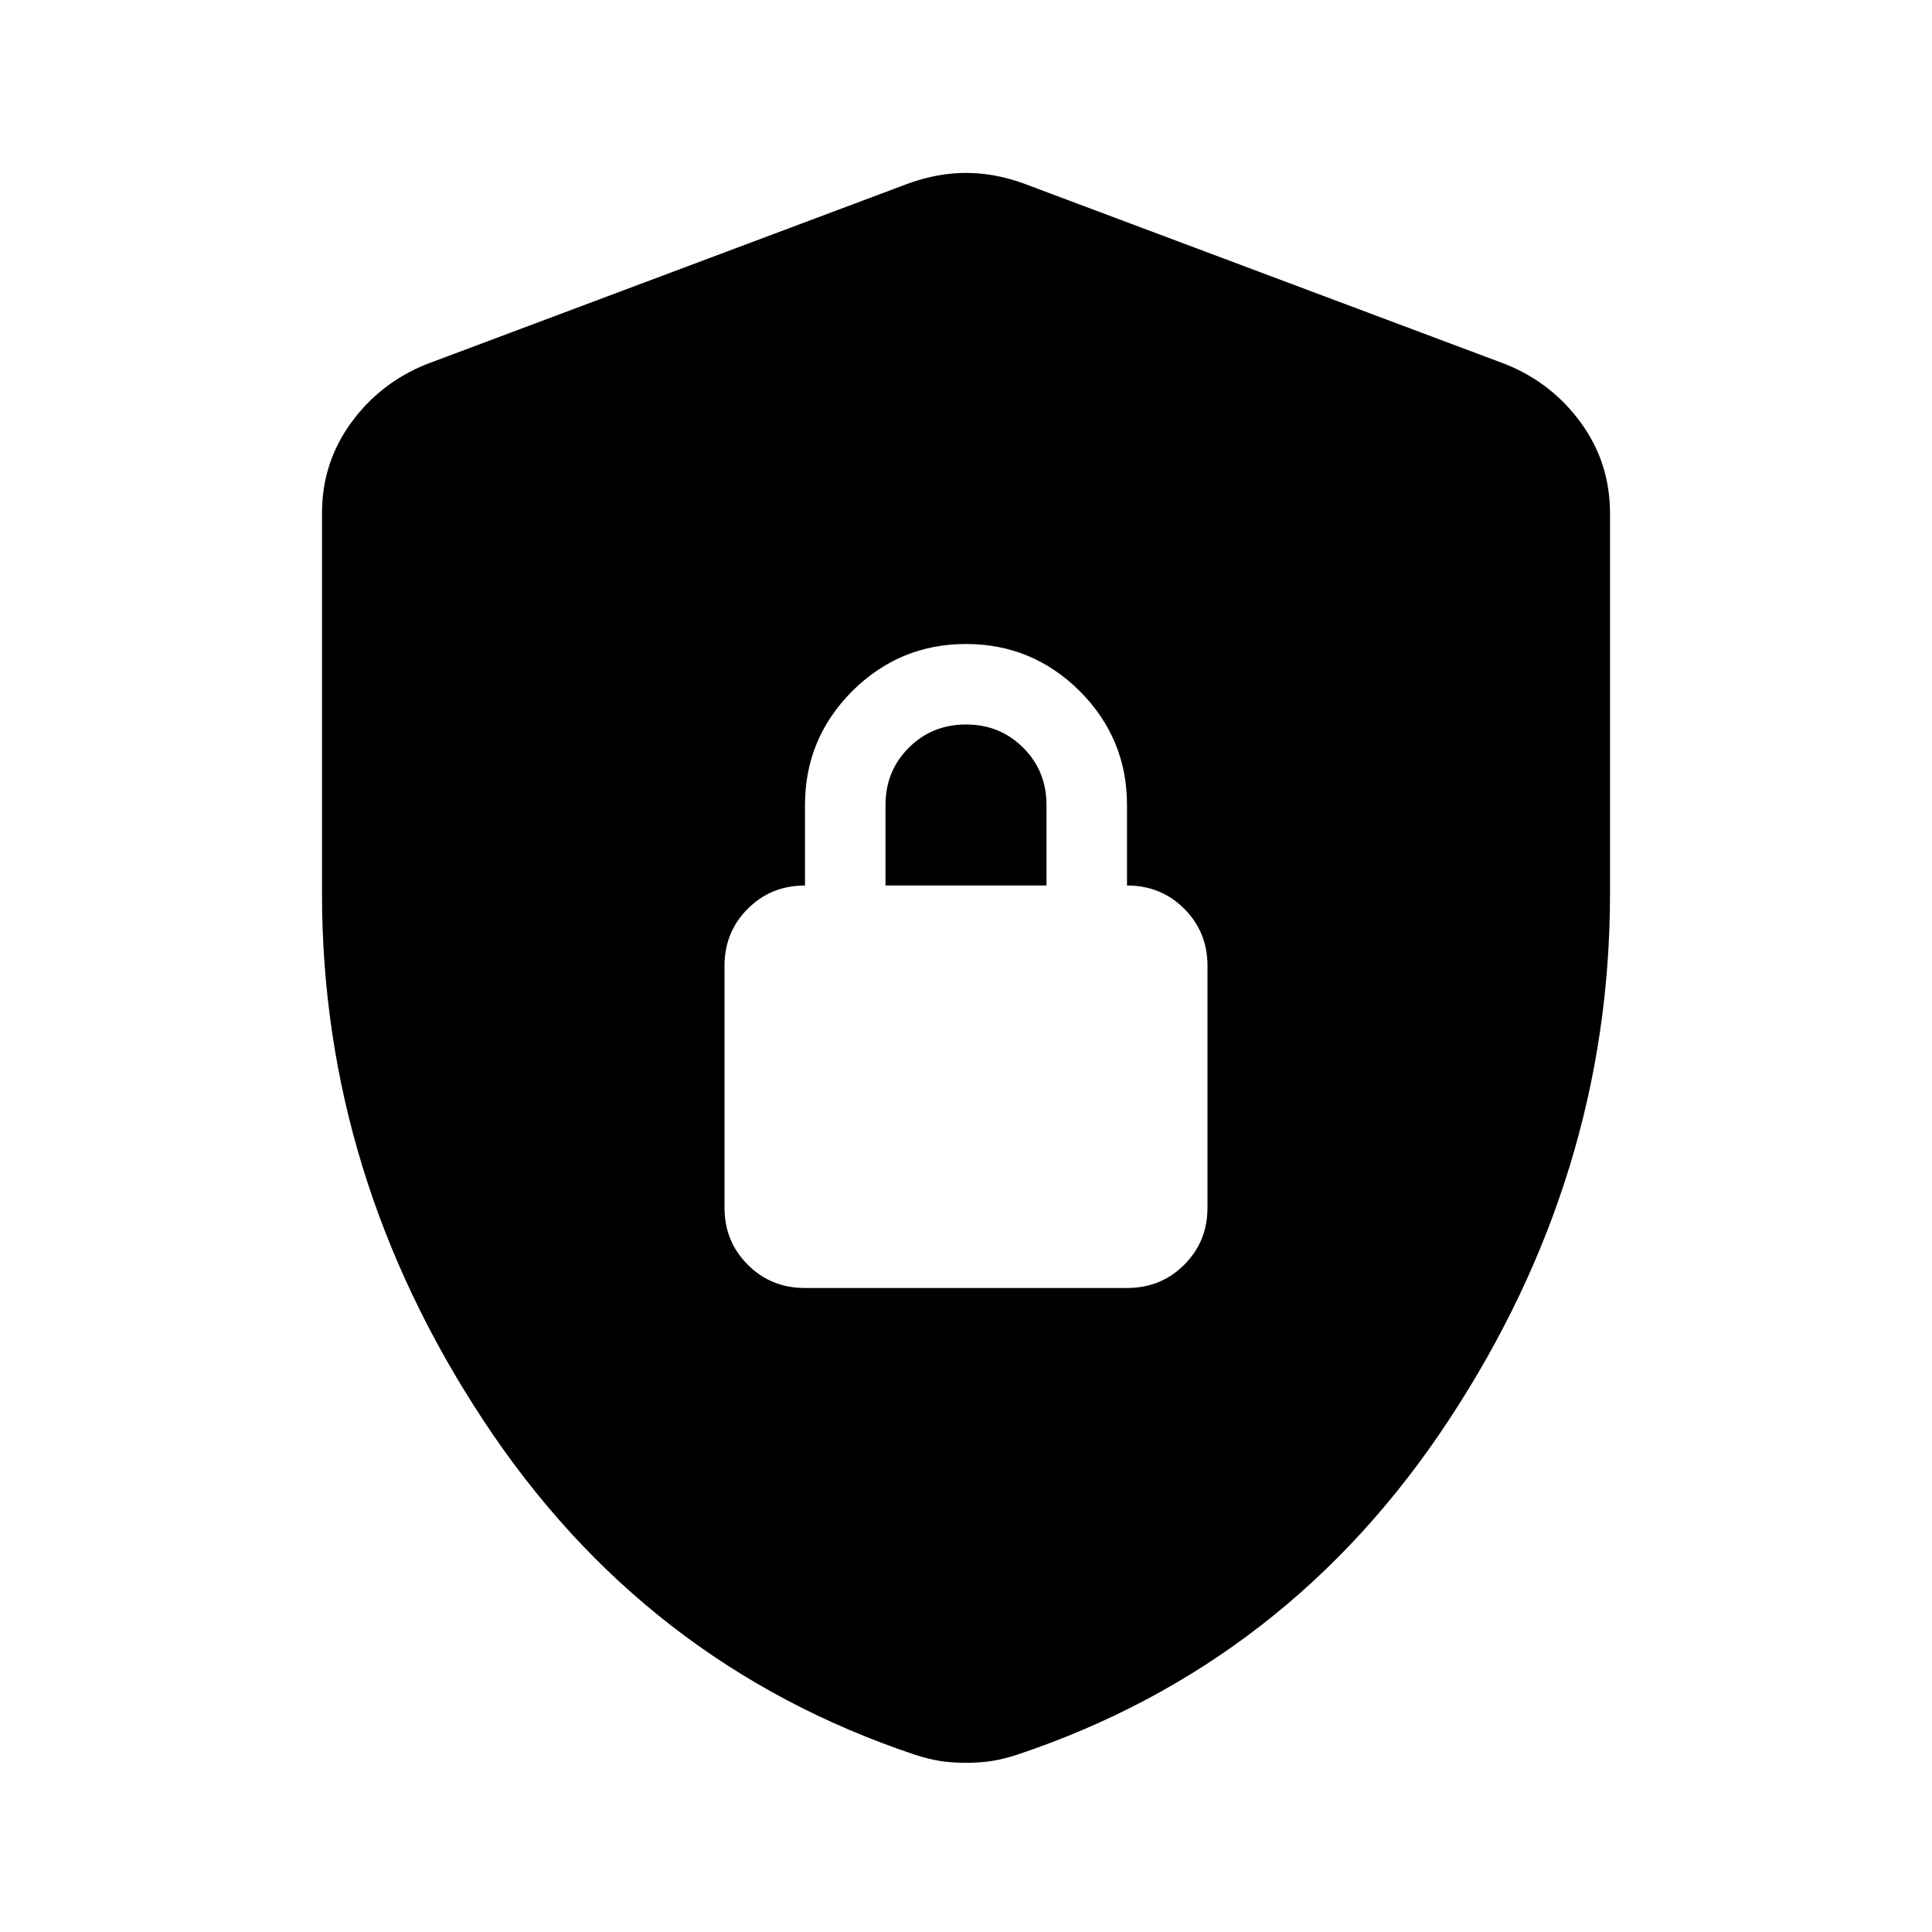 <?xml version="1.0" encoding="UTF-8"?>
<svg xmlns="http://www.w3.org/2000/svg" xmlns:xlink="http://www.w3.org/1999/xlink" width="24px" height="24px" viewBox="0 0 24 24" version="1.1">
<g id="surface1">
<path style=" stroke:none;fill-rule:nonzero;fill:rgb(0%,0%,0%);fill-opacity:1;" d="M 4 11.102 L 4 6.375 C 4 5.957 4.121 5.582 4.363 5.25 C 4.605 4.918 4.918 4.676 5.301 4.523 L 11.301 2.273 C 11.535 2.191 11.766 2.148 12 2.148 C 12.234 2.148 12.465 2.191 12.699 2.273 L 18.699 4.523 C 19.082 4.676 19.395 4.918 19.637 5.25 C 19.879 5.582 20 5.957 20 6.375 L 20 11.102 C 20 13.434 19.332 15.613 18 17.637 C 16.668 19.664 14.875 21.051 12.625 21.801 C 12.523 21.832 12.426 21.859 12.324 21.875 C 12.227 21.891 12.117 21.898 12 21.898 C 11.883 21.898 11.773 21.891 11.676 21.875 C 11.574 21.859 11.477 21.832 11.375 21.801 C 9.125 21.051 7.332 19.664 6 17.637 C 4.668 15.613 4 13.434 4 11.102 Z M 10 16 L 14 16 C 14.285 16 14.52 15.902 14.711 15.711 C 14.902 15.52 15 15.285 15 15 L 15 12 C 15 11.715 14.902 11.48 14.711 11.289 C 14.52 11.098 14.285 11 14 11 L 14 10 C 14 9.449 13.805 8.98 13.414 8.586 C 13.02 8.195 12.551 8 12 8 C 11.449 8 10.98 8.195 10.586 8.586 C 10.195 8.98 10 9.449 10 10 L 10 11 C 9.715 11 9.48 11.098 9.289 11.289 C 9.098 11.48 9 11.715 9 12 L 9 15 C 9 15.285 9.098 15.52 9.289 15.711 C 9.48 15.902 9.715 16 10 16 Z M 11 11 L 11 10 C 11 9.715 11.098 9.48 11.289 9.289 C 11.48 9.098 11.715 9 12 9 C 12.285 9 12.52 9.098 12.711 9.289 C 12.902 9.48 13 9.715 13 10 L 13 11 Z M 11 11 "/>
</g>
</svg>
